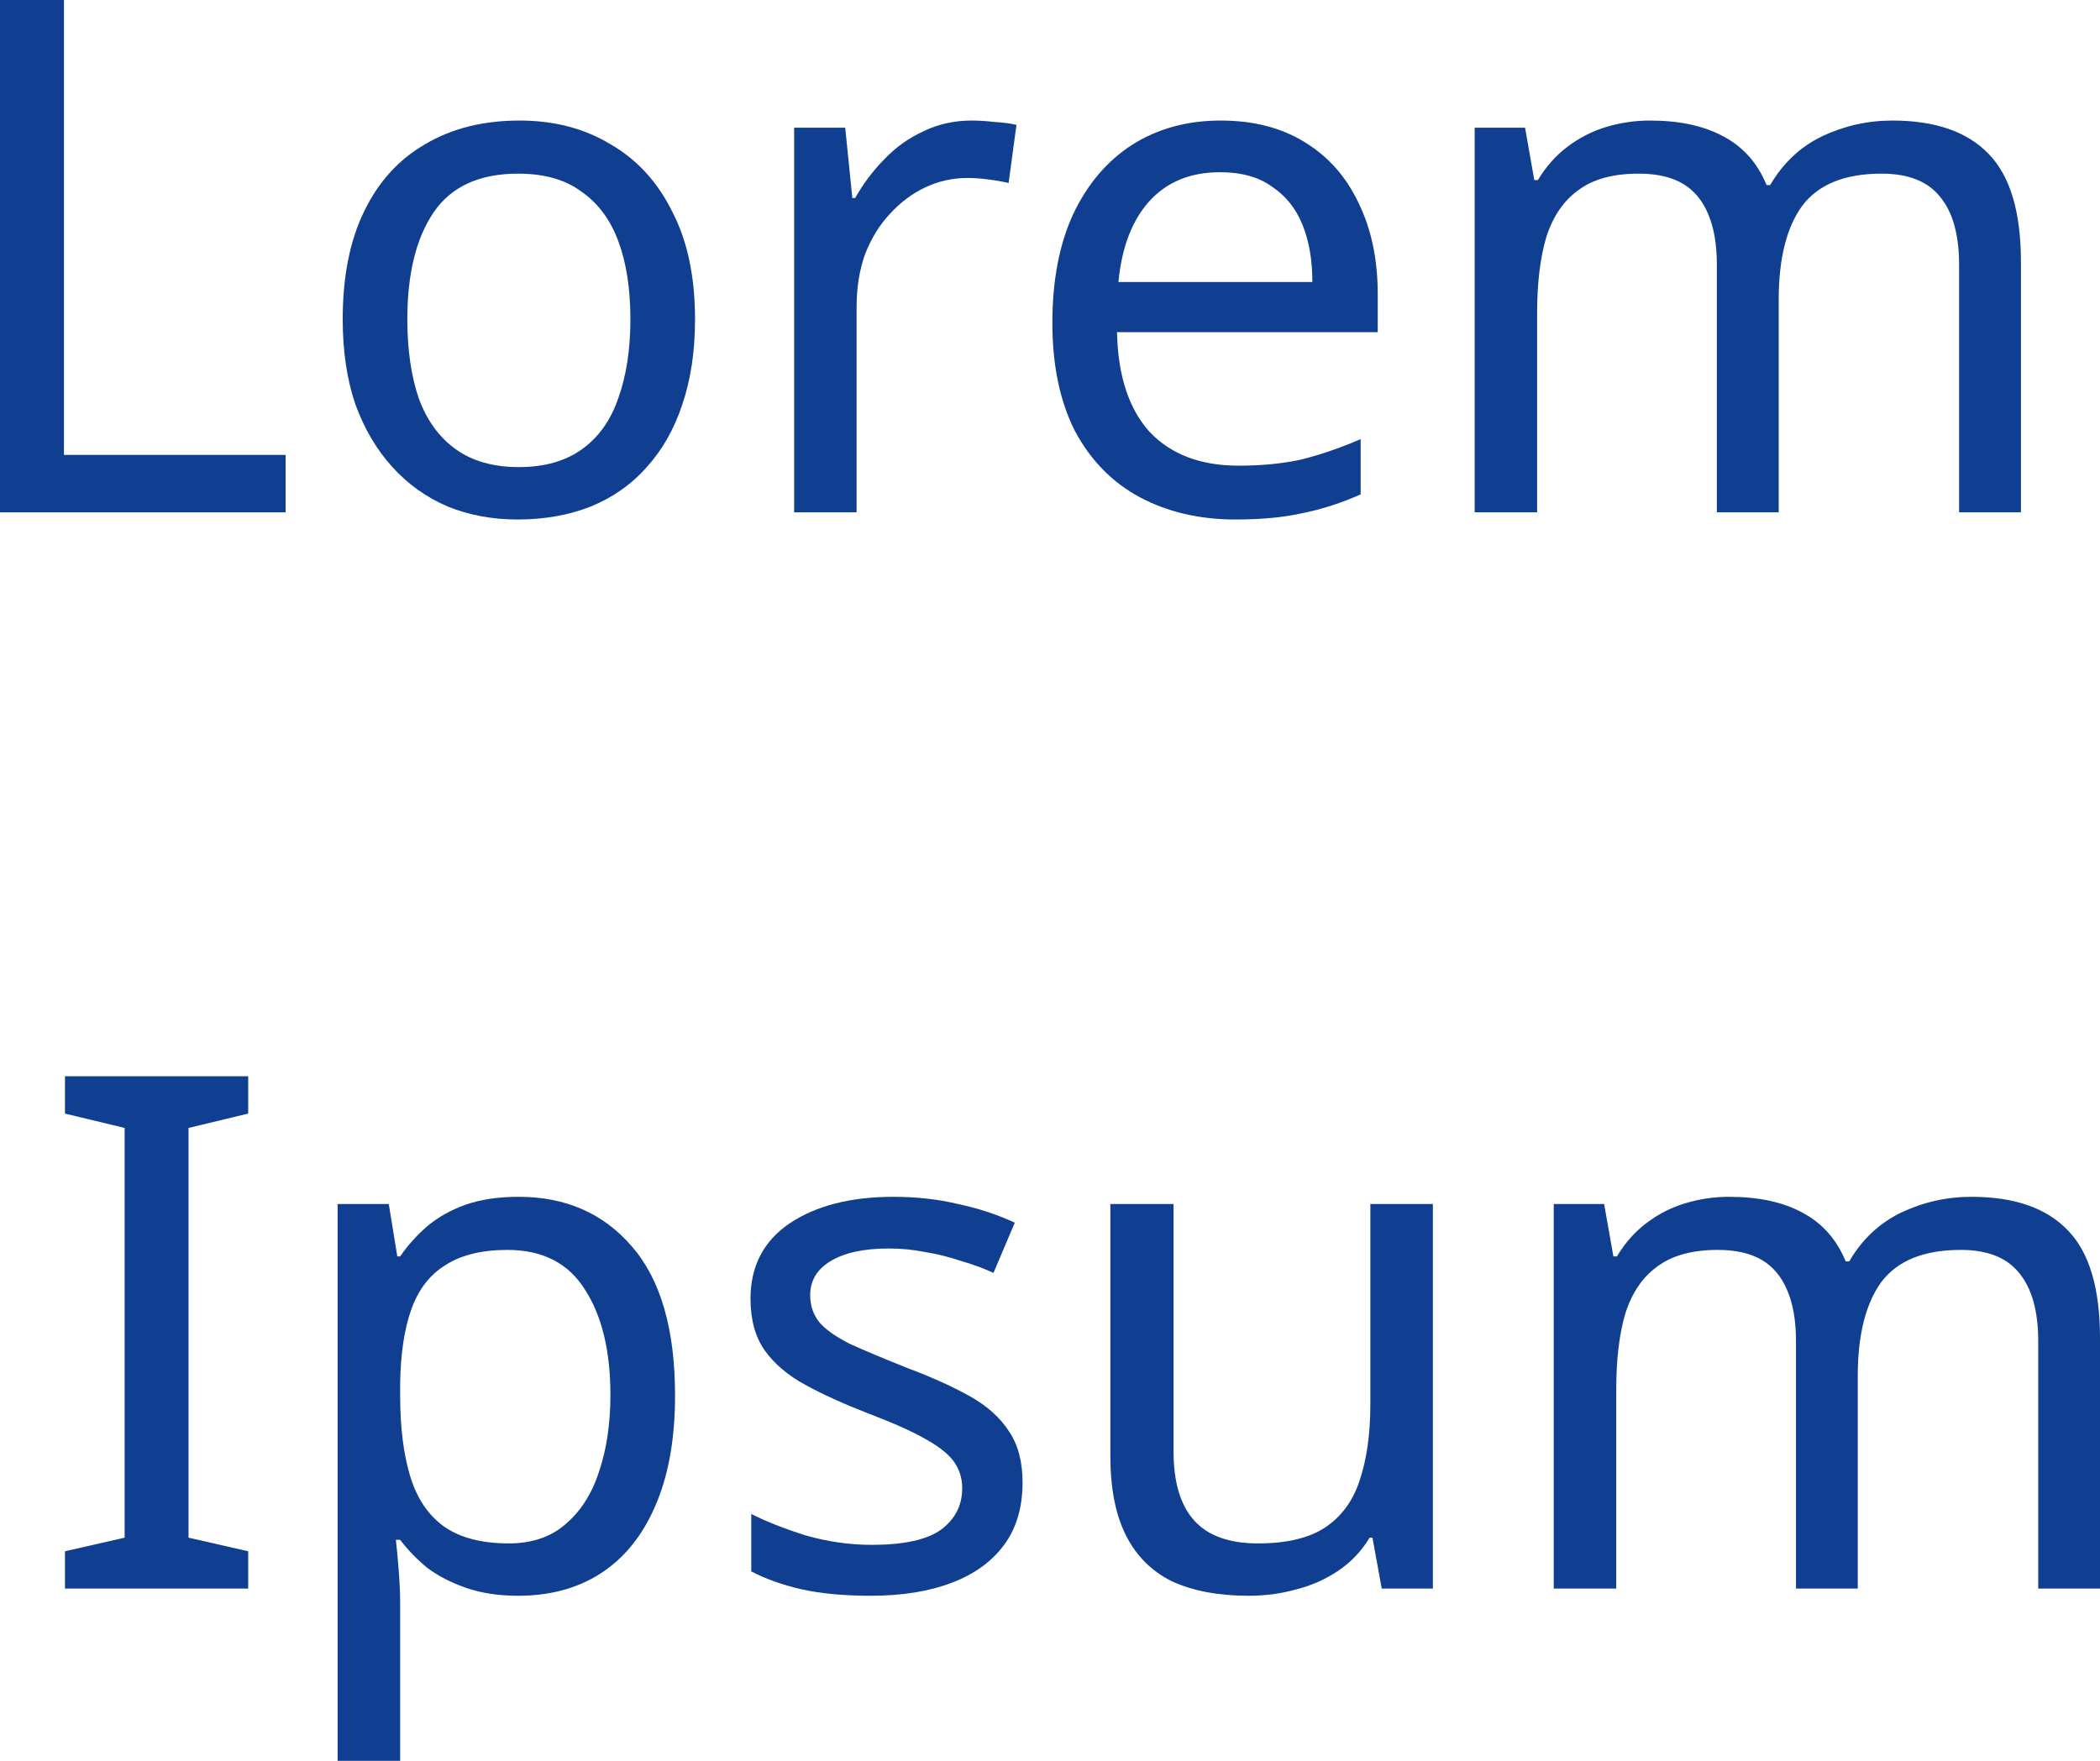 <svg width="31" height="26" viewBox="0 0 31 26" fill="none" xmlns="http://www.w3.org/2000/svg">
<path d="M0 7.565V0H0.944V6.717H4.216V7.565H0Z" fill="#103F91"/>
<path d="M10.26 4.715C10.26 5.188 10.197 5.608 10.071 5.976C9.952 6.336 9.778 6.643 9.547 6.897C9.323 7.152 9.047 7.346 8.719 7.48C8.397 7.607 8.037 7.671 7.638 7.671C7.268 7.671 6.925 7.607 6.611 7.48C6.296 7.346 6.024 7.152 5.793 6.897C5.562 6.643 5.38 6.336 5.248 5.976C5.122 5.608 5.059 5.188 5.059 4.715C5.059 4.086 5.164 3.556 5.373 3.126C5.583 2.688 5.884 2.356 6.275 2.13C6.667 1.897 7.132 1.78 7.67 1.78C8.18 1.78 8.628 1.897 9.012 2.13C9.404 2.356 9.708 2.688 9.924 3.126C10.148 3.556 10.26 4.086 10.26 4.715ZM6.013 4.715C6.013 5.16 6.069 5.548 6.181 5.88C6.3 6.205 6.481 6.456 6.726 6.632C6.971 6.809 7.282 6.897 7.659 6.897C8.037 6.897 8.348 6.809 8.593 6.632C8.837 6.456 9.016 6.205 9.127 5.88C9.246 5.548 9.306 5.16 9.306 4.715C9.306 4.263 9.246 3.878 9.127 3.56C9.009 3.242 8.827 2.998 8.582 2.829C8.345 2.652 8.033 2.564 7.649 2.564C7.076 2.564 6.66 2.755 6.401 3.136C6.142 3.518 6.013 4.044 6.013 4.715Z" fill="#103F91"/>
<path d="M14.344 1.78C14.449 1.78 14.561 1.787 14.68 1.801C14.806 1.808 14.914 1.822 15.005 1.844L14.889 2.702C14.799 2.681 14.697 2.663 14.585 2.649C14.48 2.635 14.379 2.628 14.281 2.628C14.065 2.628 13.858 2.673 13.662 2.765C13.467 2.857 13.292 2.988 13.138 3.157C12.984 3.32 12.862 3.518 12.771 3.751C12.687 3.984 12.645 4.245 12.645 4.535V7.565H11.723V1.886H12.477L12.582 2.924H12.624C12.743 2.712 12.886 2.522 13.054 2.352C13.222 2.175 13.414 2.038 13.631 1.939C13.848 1.833 14.085 1.78 14.344 1.78Z" fill="#103F91"/>
<path d="M18.02 1.78C18.503 1.78 18.915 1.886 19.258 2.098C19.607 2.31 19.873 2.61 20.055 2.998C20.243 3.38 20.338 3.828 20.338 4.344V4.905H16.489C16.503 5.548 16.664 6.039 16.971 6.378C17.286 6.71 17.723 6.876 18.282 6.876C18.639 6.876 18.953 6.844 19.226 6.781C19.506 6.71 19.792 6.611 20.086 6.484V7.3C19.799 7.427 19.516 7.519 19.237 7.575C18.957 7.639 18.625 7.671 18.24 7.671C17.709 7.671 17.237 7.561 16.825 7.342C16.419 7.123 16.101 6.798 15.87 6.368C15.647 5.93 15.535 5.396 15.535 4.768C15.535 4.146 15.636 3.613 15.839 3.168C16.049 2.723 16.339 2.38 16.709 2.14C17.087 1.9 17.524 1.78 18.02 1.78ZM18.01 2.543C17.569 2.543 17.22 2.688 16.961 2.977C16.709 3.26 16.559 3.655 16.51 4.164H19.373C19.373 3.839 19.324 3.556 19.226 3.316C19.128 3.076 18.978 2.889 18.775 2.755C18.579 2.613 18.324 2.543 18.01 2.543Z" fill="#103F91"/>
<path d="M27.934 1.78C28.571 1.78 29.046 1.946 29.361 2.278C29.675 2.603 29.833 3.133 29.833 3.867V7.565H28.92V3.91C28.92 3.465 28.826 3.129 28.637 2.903C28.455 2.677 28.169 2.564 27.777 2.564C27.232 2.564 26.84 2.723 26.603 3.041C26.372 3.359 26.257 3.821 26.257 4.429V7.565H25.344V3.91C25.344 3.613 25.302 3.366 25.219 3.168C25.135 2.963 25.009 2.811 24.841 2.712C24.673 2.613 24.457 2.564 24.191 2.564C23.813 2.564 23.516 2.645 23.3 2.808C23.083 2.963 22.926 3.193 22.828 3.496C22.737 3.8 22.691 4.174 22.691 4.619V7.565H21.769V1.886H22.513L22.649 2.659H22.702C22.821 2.462 22.964 2.299 23.132 2.172C23.307 2.038 23.499 1.939 23.709 1.875C23.918 1.812 24.135 1.78 24.359 1.78C24.792 1.78 25.152 1.858 25.439 2.013C25.732 2.168 25.946 2.409 26.078 2.733H26.131C26.32 2.409 26.575 2.168 26.896 2.013C27.225 1.858 27.571 1.78 27.934 1.78Z" fill="#103F91"/>
<path d="M3.664 23.457H0.959V22.906L1.84 22.705V16.655L0.959 16.443V15.892H3.664V16.443L2.783 16.655V22.705L3.664 22.906V23.457Z" fill="#103F91"/>
<path d="M7.658 17.672C8.35 17.672 8.906 17.916 9.326 18.403C9.752 18.891 9.965 19.625 9.965 20.607C9.965 21.25 9.867 21.794 9.672 22.239C9.483 22.677 9.214 23.009 8.864 23.235C8.522 23.454 8.116 23.563 7.648 23.563C7.361 23.563 7.106 23.524 6.882 23.447C6.659 23.369 6.466 23.27 6.306 23.15C6.152 23.023 6.019 22.885 5.907 22.737H5.844C5.858 22.857 5.872 23.009 5.886 23.192C5.9 23.376 5.907 23.535 5.907 23.669V26H4.984V17.778H5.739L5.865 18.552H5.907C6.019 18.389 6.152 18.241 6.306 18.107C6.466 17.973 6.655 17.867 6.872 17.789C7.095 17.711 7.358 17.672 7.658 17.672ZM7.49 18.456C7.113 18.456 6.809 18.531 6.578 18.679C6.347 18.82 6.18 19.036 6.075 19.325C5.97 19.615 5.914 19.982 5.907 20.427V20.607C5.907 21.073 5.956 21.469 6.054 21.794C6.152 22.119 6.316 22.366 6.547 22.535C6.784 22.705 7.106 22.79 7.511 22.79C7.854 22.79 8.134 22.694 8.35 22.504C8.574 22.313 8.738 22.055 8.843 21.73C8.955 21.398 9.011 21.02 9.011 20.597C9.011 19.947 8.885 19.428 8.633 19.039C8.389 18.651 8.008 18.456 7.49 18.456Z" fill="#103F91"/>
<path d="M15.095 21.889C15.095 22.256 15.005 22.564 14.823 22.811C14.641 23.058 14.383 23.245 14.047 23.372C13.711 23.5 13.313 23.563 12.851 23.563C12.46 23.563 12.121 23.531 11.834 23.468C11.555 23.404 11.306 23.316 11.09 23.203V22.355C11.313 22.468 11.583 22.574 11.897 22.673C12.219 22.765 12.544 22.811 12.872 22.811C13.341 22.811 13.68 22.737 13.89 22.588C14.099 22.433 14.204 22.228 14.204 21.974C14.204 21.833 14.166 21.706 14.089 21.593C14.012 21.48 13.872 21.366 13.669 21.253C13.474 21.14 13.191 21.013 12.82 20.872C12.457 20.731 12.145 20.59 11.887 20.448C11.628 20.307 11.429 20.137 11.289 19.94C11.149 19.742 11.079 19.488 11.079 19.177C11.079 18.697 11.271 18.326 11.656 18.064C12.047 17.803 12.558 17.672 13.187 17.672C13.53 17.672 13.848 17.708 14.141 17.778C14.442 17.842 14.722 17.934 14.98 18.054L14.666 18.795C14.512 18.725 14.348 18.665 14.173 18.615C14.005 18.559 13.834 18.516 13.659 18.488C13.484 18.453 13.306 18.435 13.124 18.435C12.747 18.435 12.457 18.499 12.254 18.626C12.058 18.746 11.96 18.912 11.96 19.124C11.96 19.279 12.006 19.413 12.096 19.526C12.187 19.632 12.338 19.738 12.547 19.844C12.764 19.943 13.051 20.063 13.407 20.205C13.764 20.339 14.068 20.477 14.319 20.618C14.571 20.759 14.764 20.932 14.896 21.137C15.029 21.335 15.095 21.585 15.095 21.889Z" fill="#103F91"/>
<path d="M21.152 17.778V23.457H20.397L20.26 22.705H20.218C20.099 22.903 19.946 23.065 19.757 23.192C19.568 23.32 19.362 23.411 19.138 23.468C18.915 23.531 18.68 23.563 18.436 23.563C17.988 23.563 17.611 23.492 17.303 23.351C17.003 23.203 16.775 22.977 16.622 22.673C16.468 22.369 16.391 21.977 16.391 21.497V17.778H17.324V21.434C17.324 21.886 17.425 22.225 17.628 22.451C17.831 22.677 18.145 22.79 18.572 22.79C18.991 22.79 19.32 22.712 19.558 22.557C19.802 22.394 19.974 22.161 20.072 21.857C20.176 21.547 20.229 21.172 20.229 20.734V17.778H21.152Z" fill="#103F91"/>
<path d="M29.102 17.672C29.738 17.672 30.213 17.838 30.528 18.17C30.843 18.495 31 19.025 31 19.76V23.457H30.088V19.802C30.088 19.357 29.993 19.021 29.805 18.795C29.623 18.569 29.336 18.456 28.945 18.456C28.399 18.456 28.008 18.615 27.77 18.933C27.54 19.251 27.424 19.714 27.424 20.321V23.457H26.512V19.802C26.512 19.505 26.47 19.258 26.386 19.06C26.302 18.855 26.176 18.704 26.009 18.605C25.841 18.506 25.624 18.456 25.358 18.456C24.981 18.456 24.684 18.538 24.467 18.7C24.25 18.855 24.093 19.085 23.995 19.389C23.904 19.692 23.859 20.067 23.859 20.512V23.457H22.936V17.778H23.68L23.817 18.552H23.869C23.988 18.354 24.131 18.192 24.299 18.064C24.474 17.93 24.666 17.831 24.876 17.768C25.086 17.704 25.302 17.672 25.526 17.672C25.96 17.672 26.32 17.75 26.606 17.905C26.9 18.061 27.113 18.301 27.246 18.626H27.298C27.487 18.301 27.742 18.061 28.064 17.905C28.392 17.75 28.738 17.672 29.102 17.672Z" fill="#103F91"/>
</svg>
